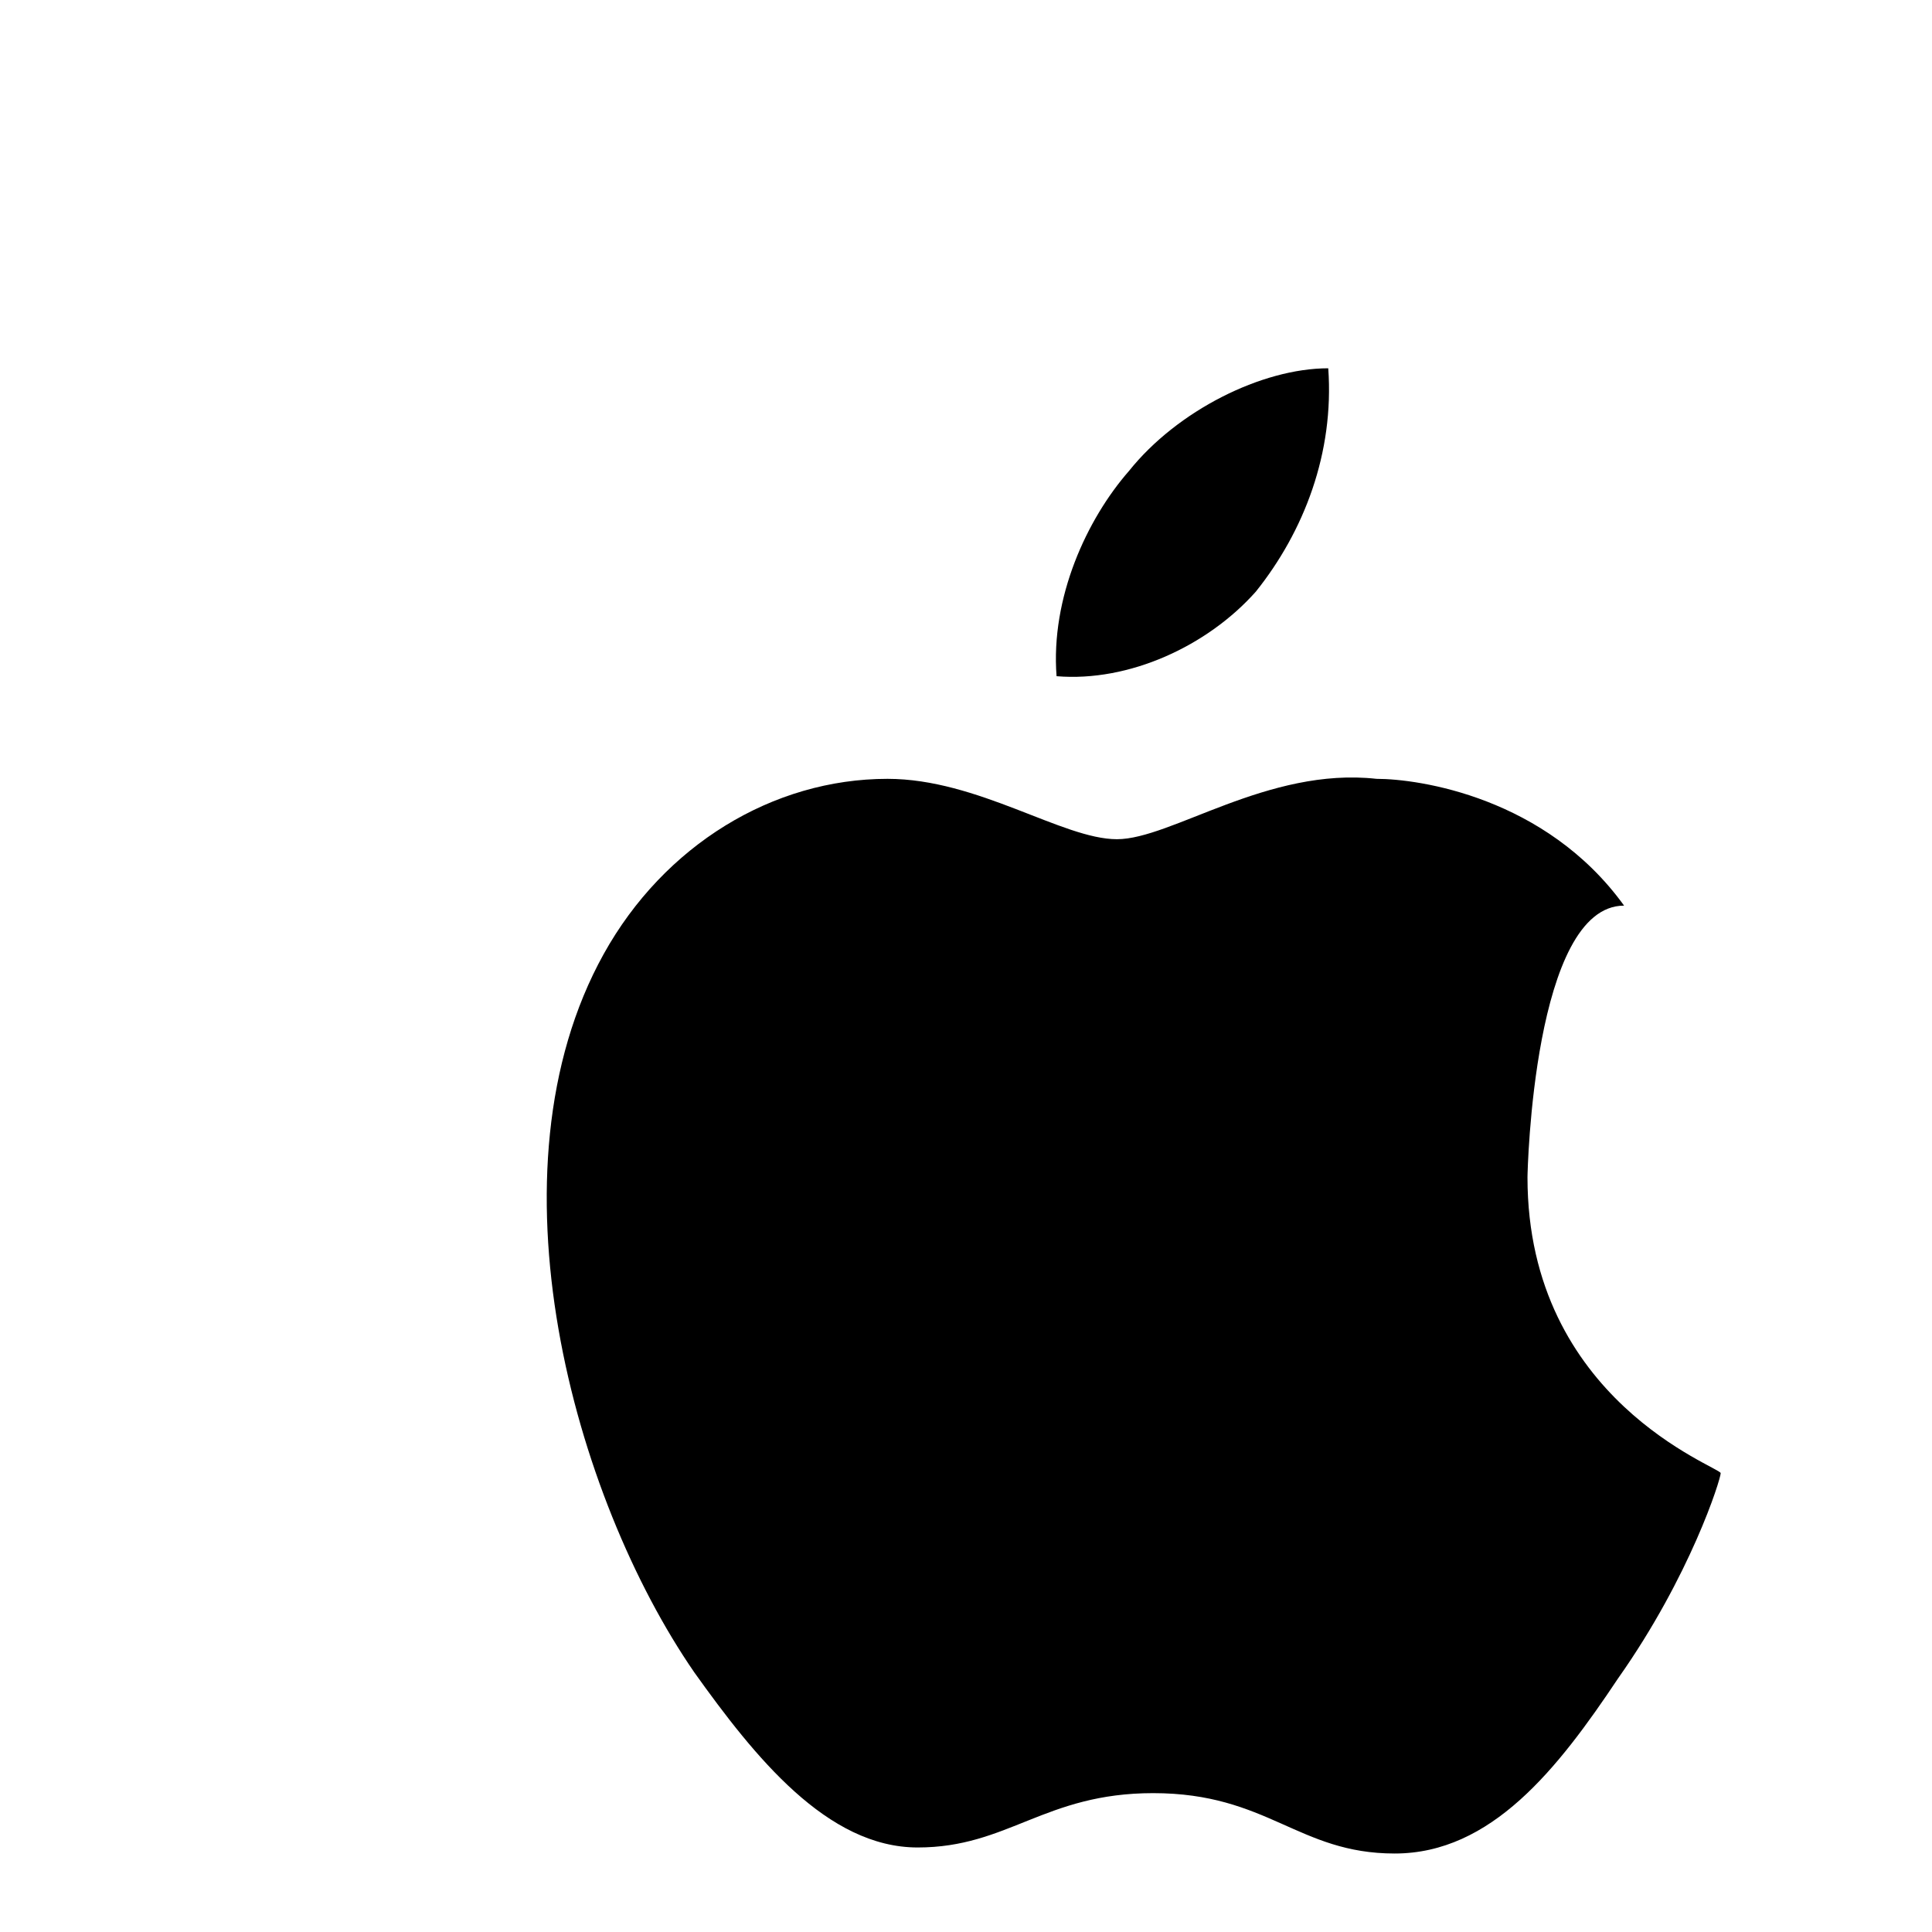 <svg xmlns="http://www.w3.org/2000/svg" viewBox="0 0 32 32">
  <path fill="currentColor" d="M25.3,19.5c0,3.7,3.2,4.8,3.2,4.9c0,0.1-0.5,1.7-1.7,3.4c-1,1.5-2.1,2.9-3.7,2.9 c-1.6,0-2.1-1-4-1c-1.8,0-2.4,0.9-3.9,0.9c-1.5,0-2.7-1.5-3.7-2.9c-2-2.9-3.5-8.3-1.5-11.9c1-1.8,2.8-2.9,4.7-2.9 c1.5,0,2.9,1,3.8,1c0.9,0,2.5-1.2,4.3-1c0.7,0,2.8,0.3,4.1,2.1C25.4,15,25.3,19.4,25.3,19.5 M20.8,9.8c0.8-1,1.3-2.3,1.2-3.7 c-1.1,0-2.5,0.7-3.3,1.7c-0.7,0.8-1.3,2.1-1.2,3.4C18.7,11.3,20,10.7,20.8,9.8"/>
</svg> 